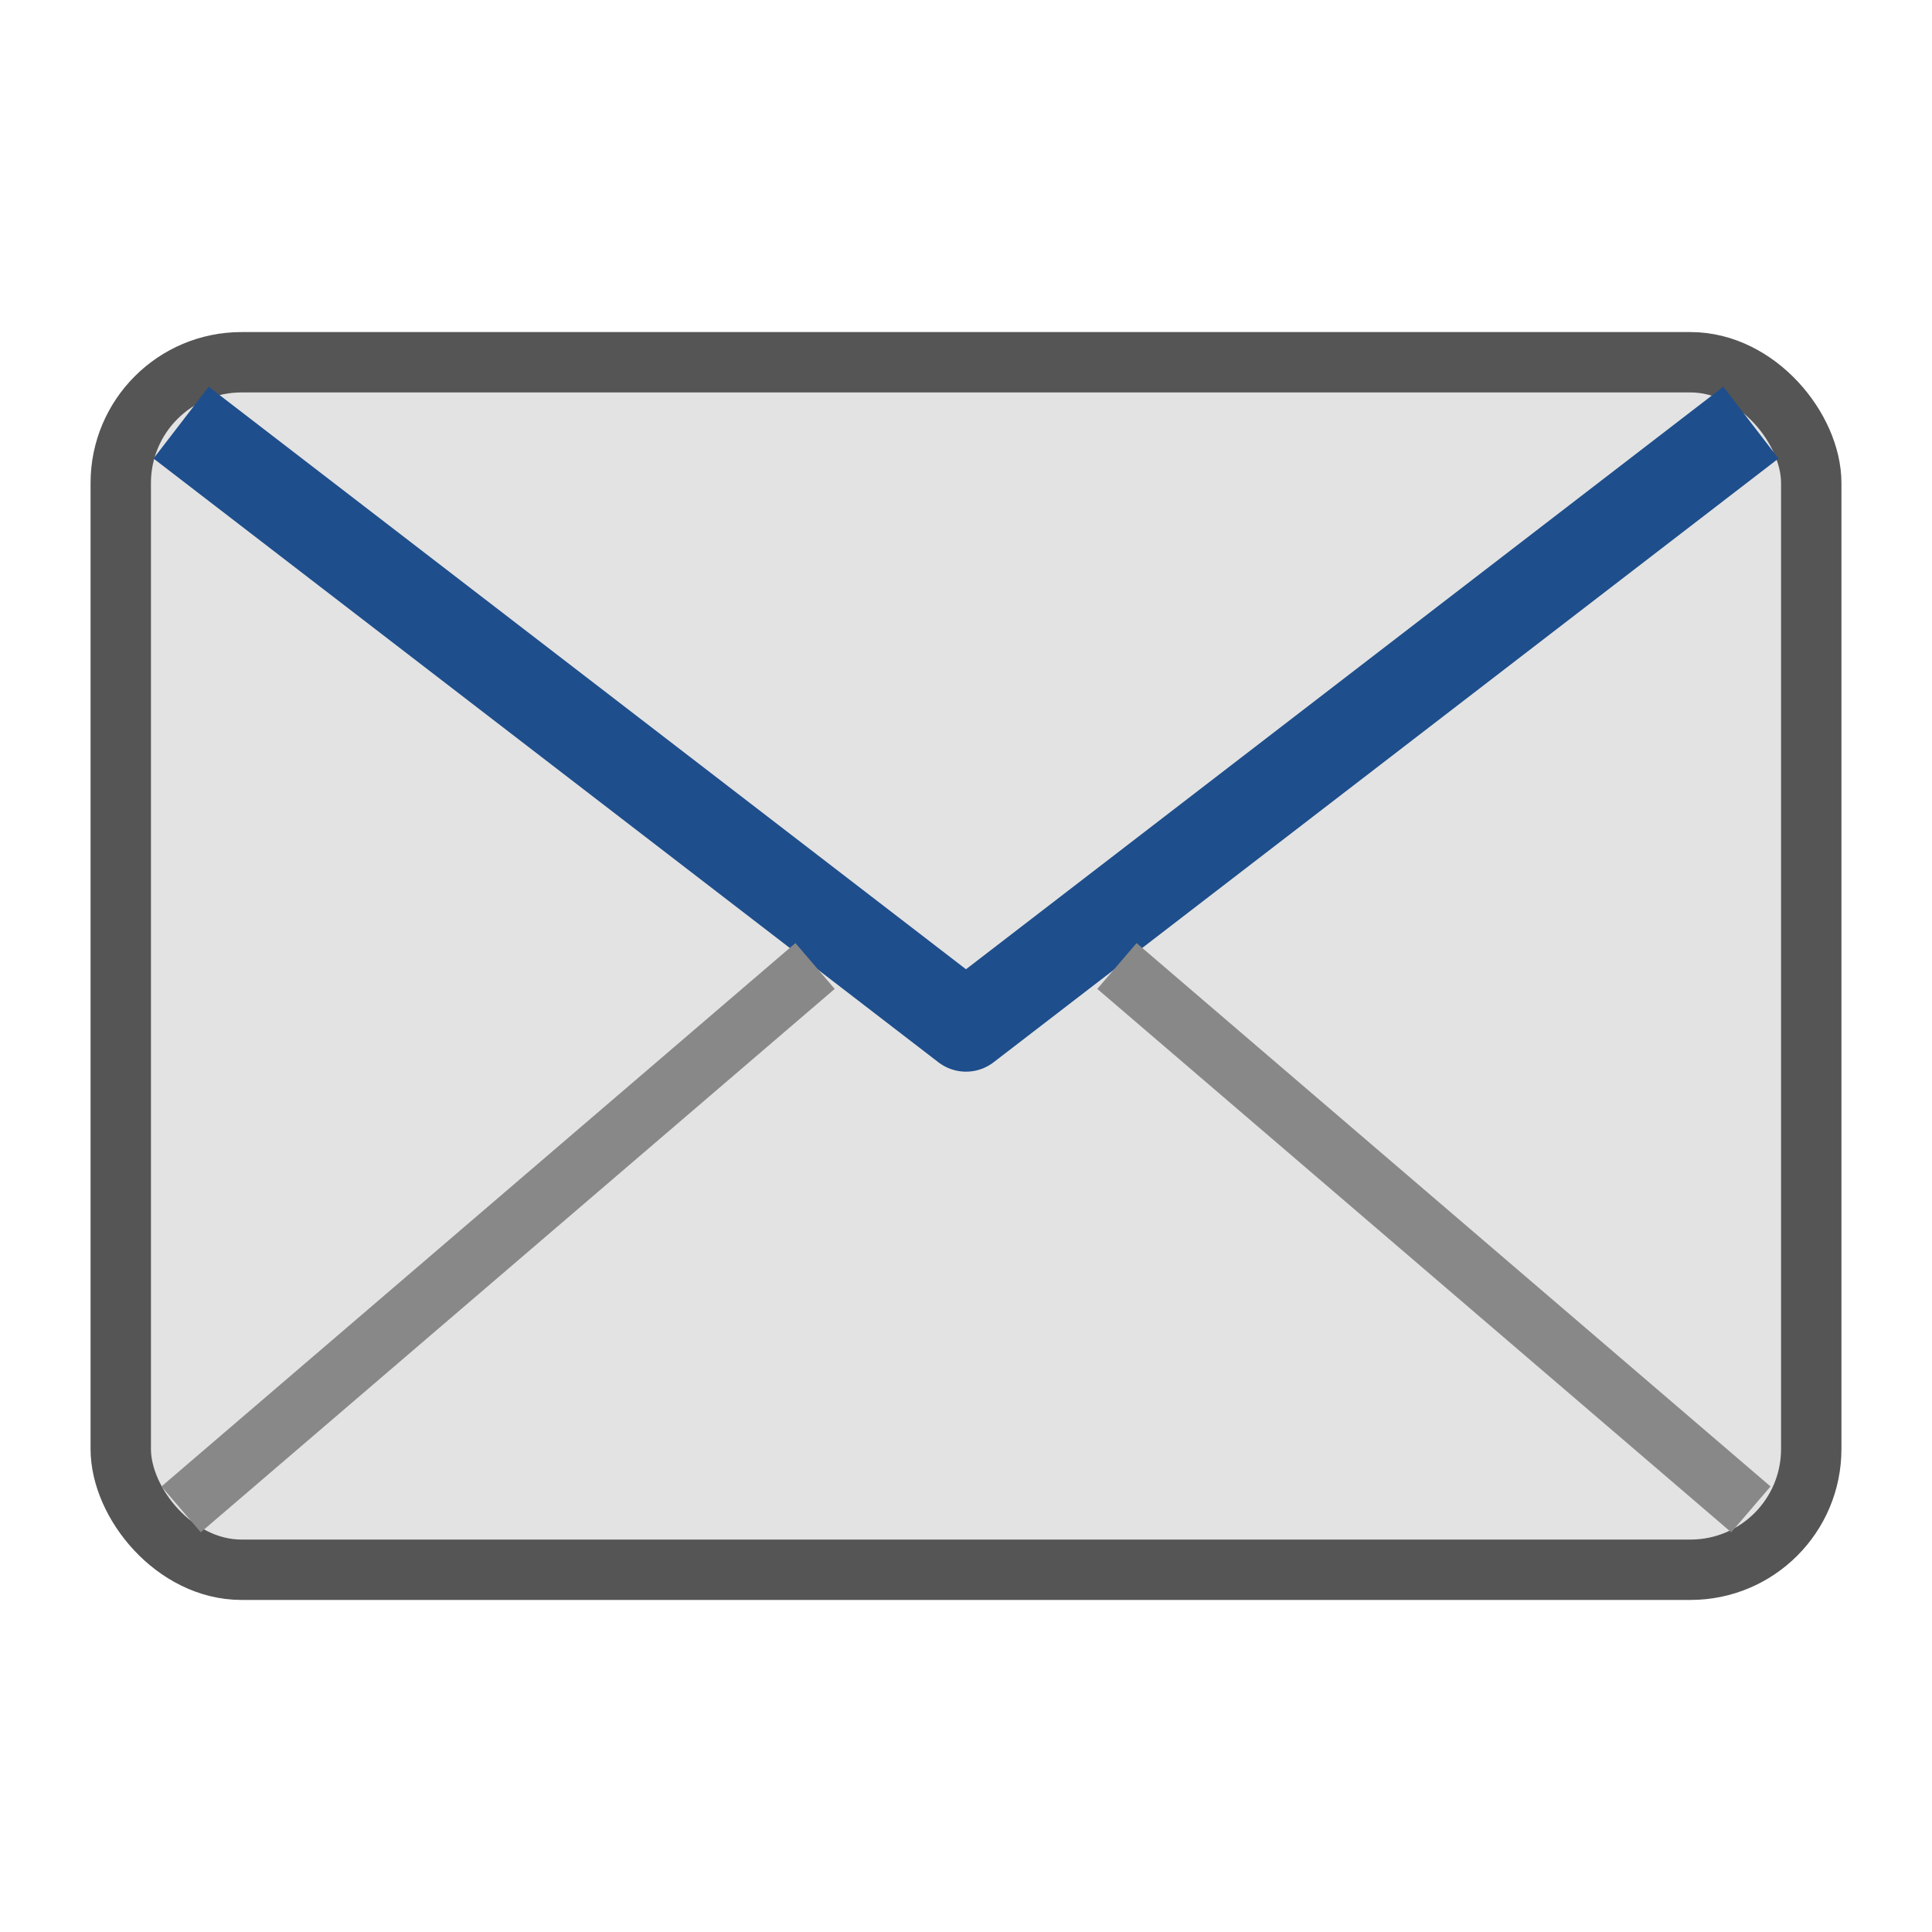 <?xml version="1.0" encoding="UTF-8"?>
<svg xmlns="http://www.w3.org/2000/svg" width="64" height="64" viewBox="0 0 64 64" aria-labelledby="title">
  <title>Email</title>
  <rect x="4" y="12" width="56" height="40" rx="4" ry="4" fill="#e3e3e3" stroke="#555" stroke-width="2"/>
  <path d="M6 14 L32 34 L58 14" fill="none" stroke="#1e4e8c" stroke-width="3" stroke-linejoin="round"/>
  <path d="M6 50 L27 32" fill="none" stroke="#888" stroke-width="2"/>
  <path d="M58 50 L37 32" fill="none" stroke="#888" stroke-width="2"/>
</svg>
